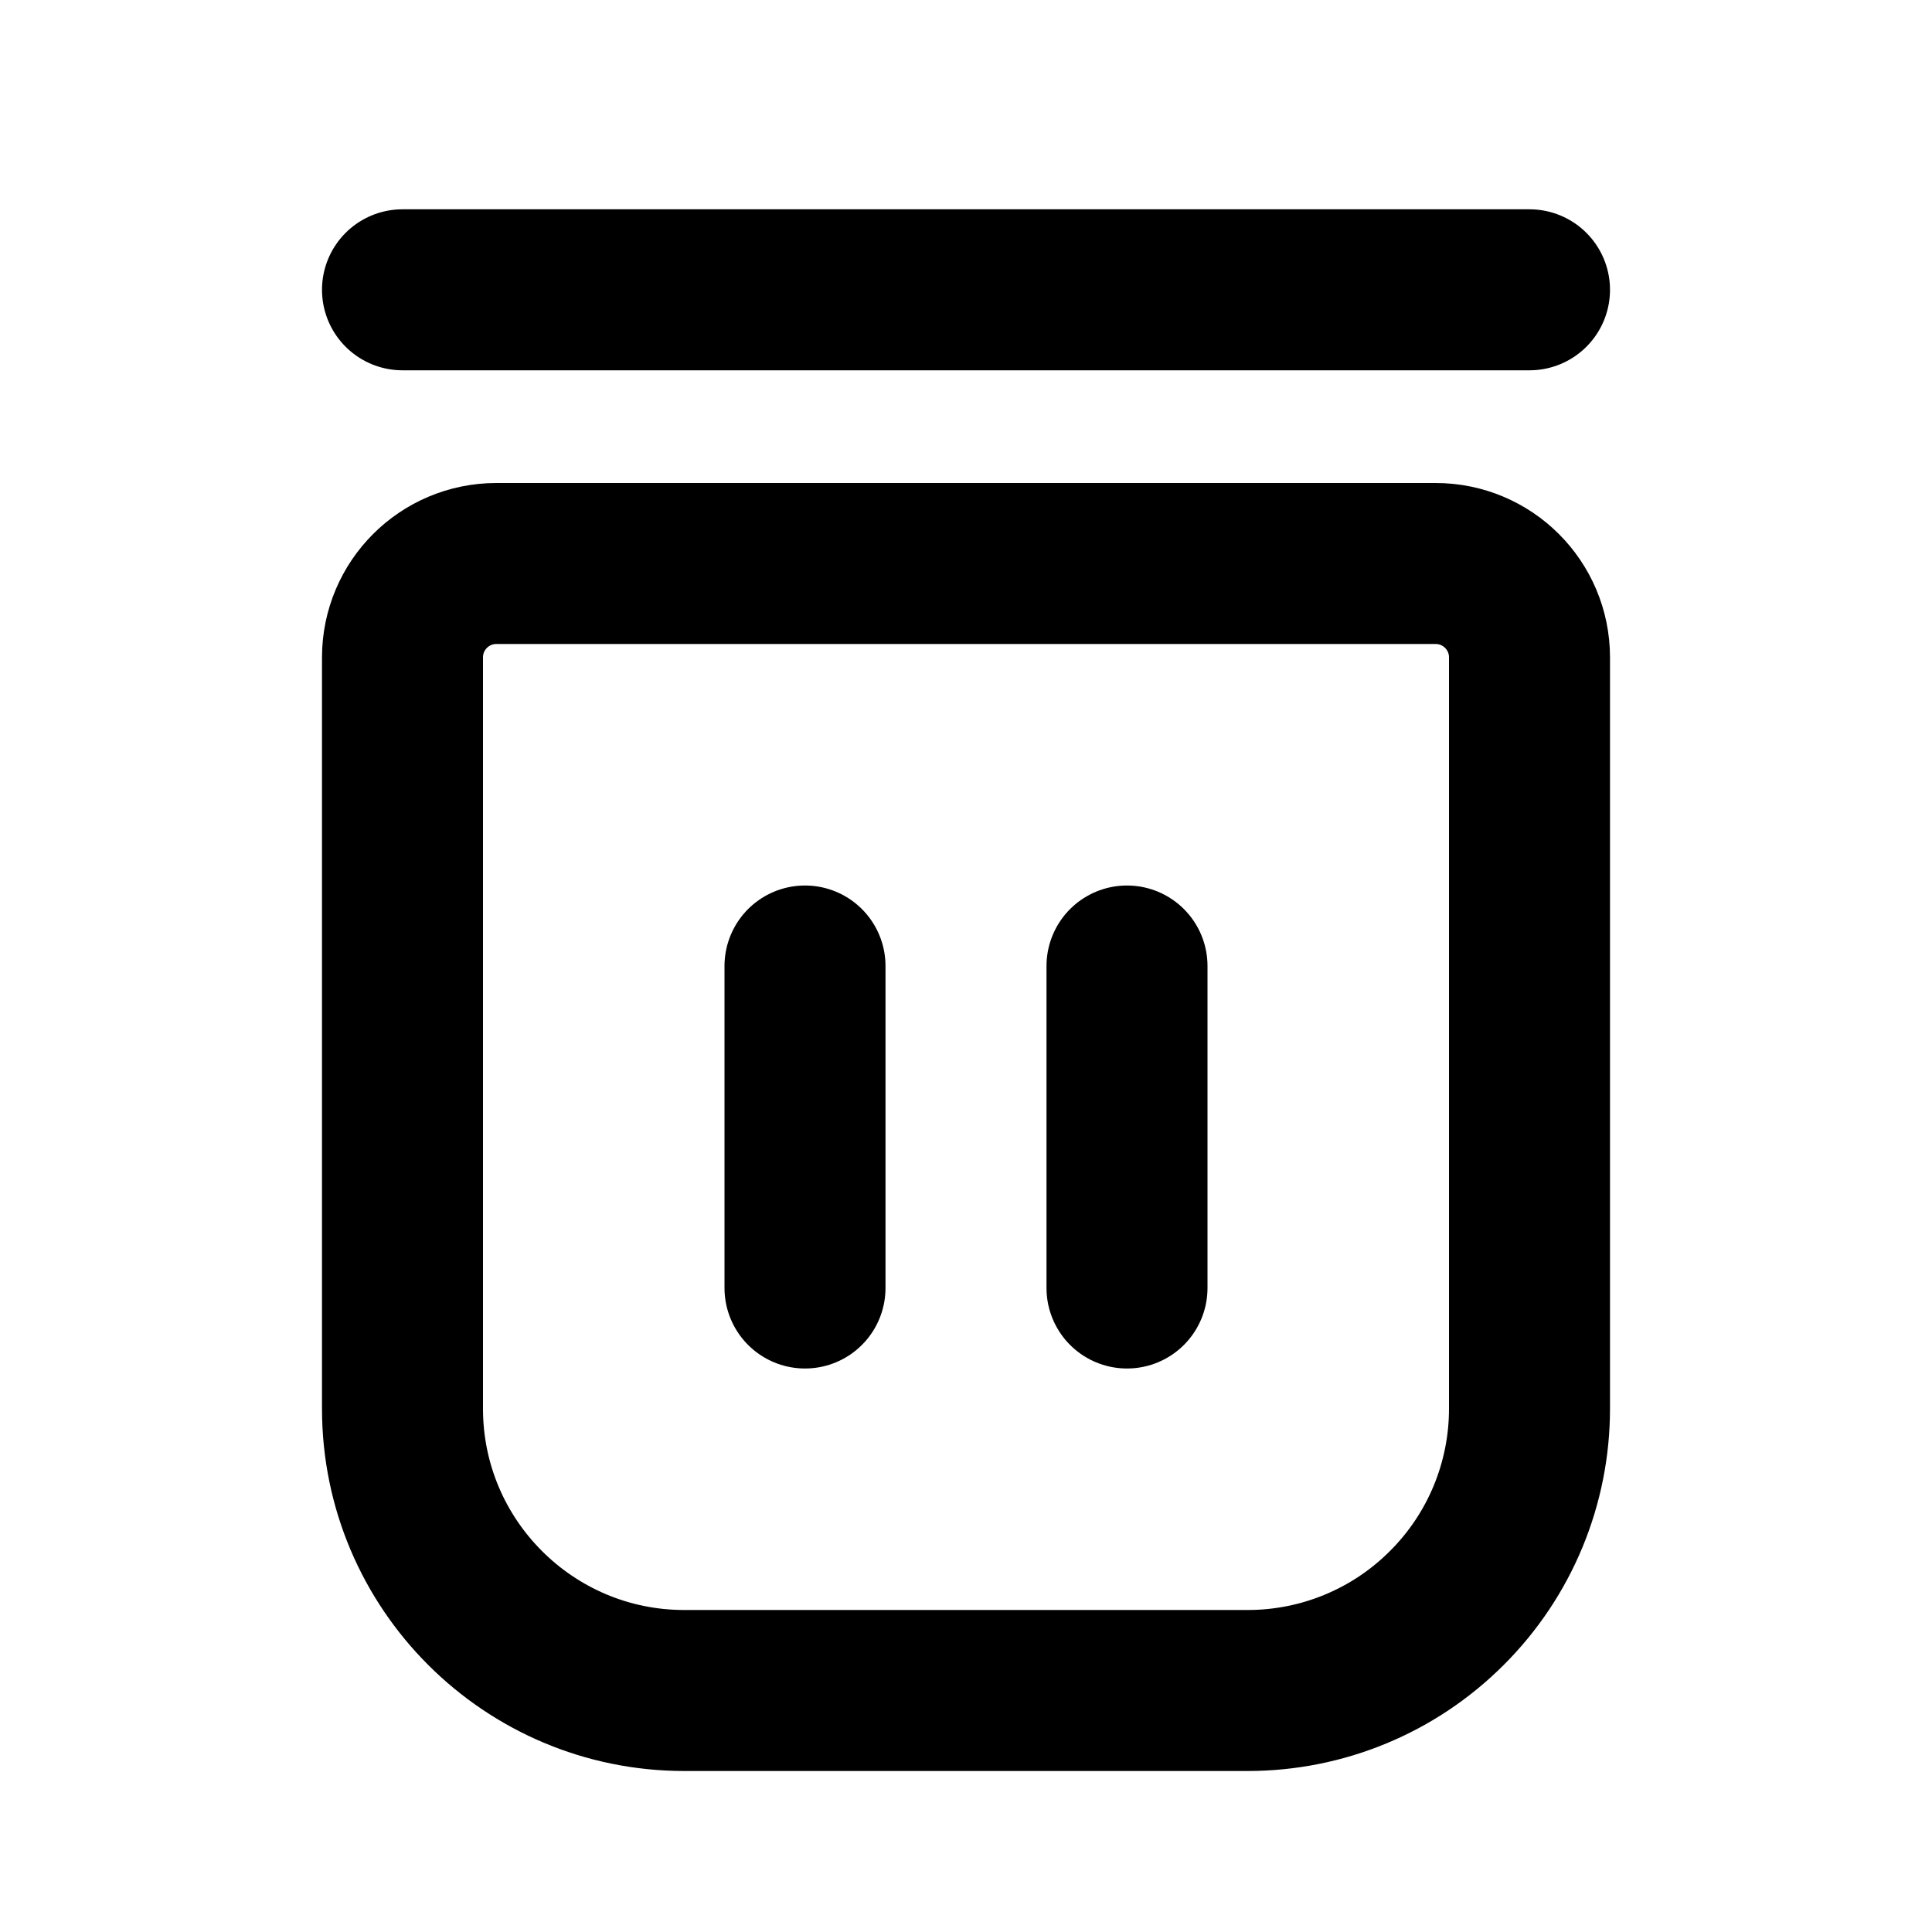 <svg width="12" height="12" viewBox="0 0 12 12" fill="none" xmlns="http://www.w3.org/2000/svg">
<path fill-rule="evenodd" clip-rule="evenodd" d="M8.917 3.5H3.083C2.761 3.5 2.5 3.761 2.5 4.083V8.75C2.5 9.716 3.284 10.5 4.25 10.5H7.75C8.214 10.5 8.659 10.316 8.987 9.987C9.316 9.659 9.5 9.214 9.5 8.75V4.083C9.5 3.761 9.239 3.5 8.917 3.5Z" stroke="black" stroke-linecap="round" stroke-linejoin="round"/>
<line x1="5" y1="6" x2="5" y2="8" stroke="black" stroke-linecap="round"/>
<line x1="7" y1="6" x2="7" y2="8" stroke="black" stroke-linecap="round"/>
<line x1="2.5" y1="1.8" x2="9.5" y2="1.8" stroke="black" stroke-linecap="round"/>
</svg>
